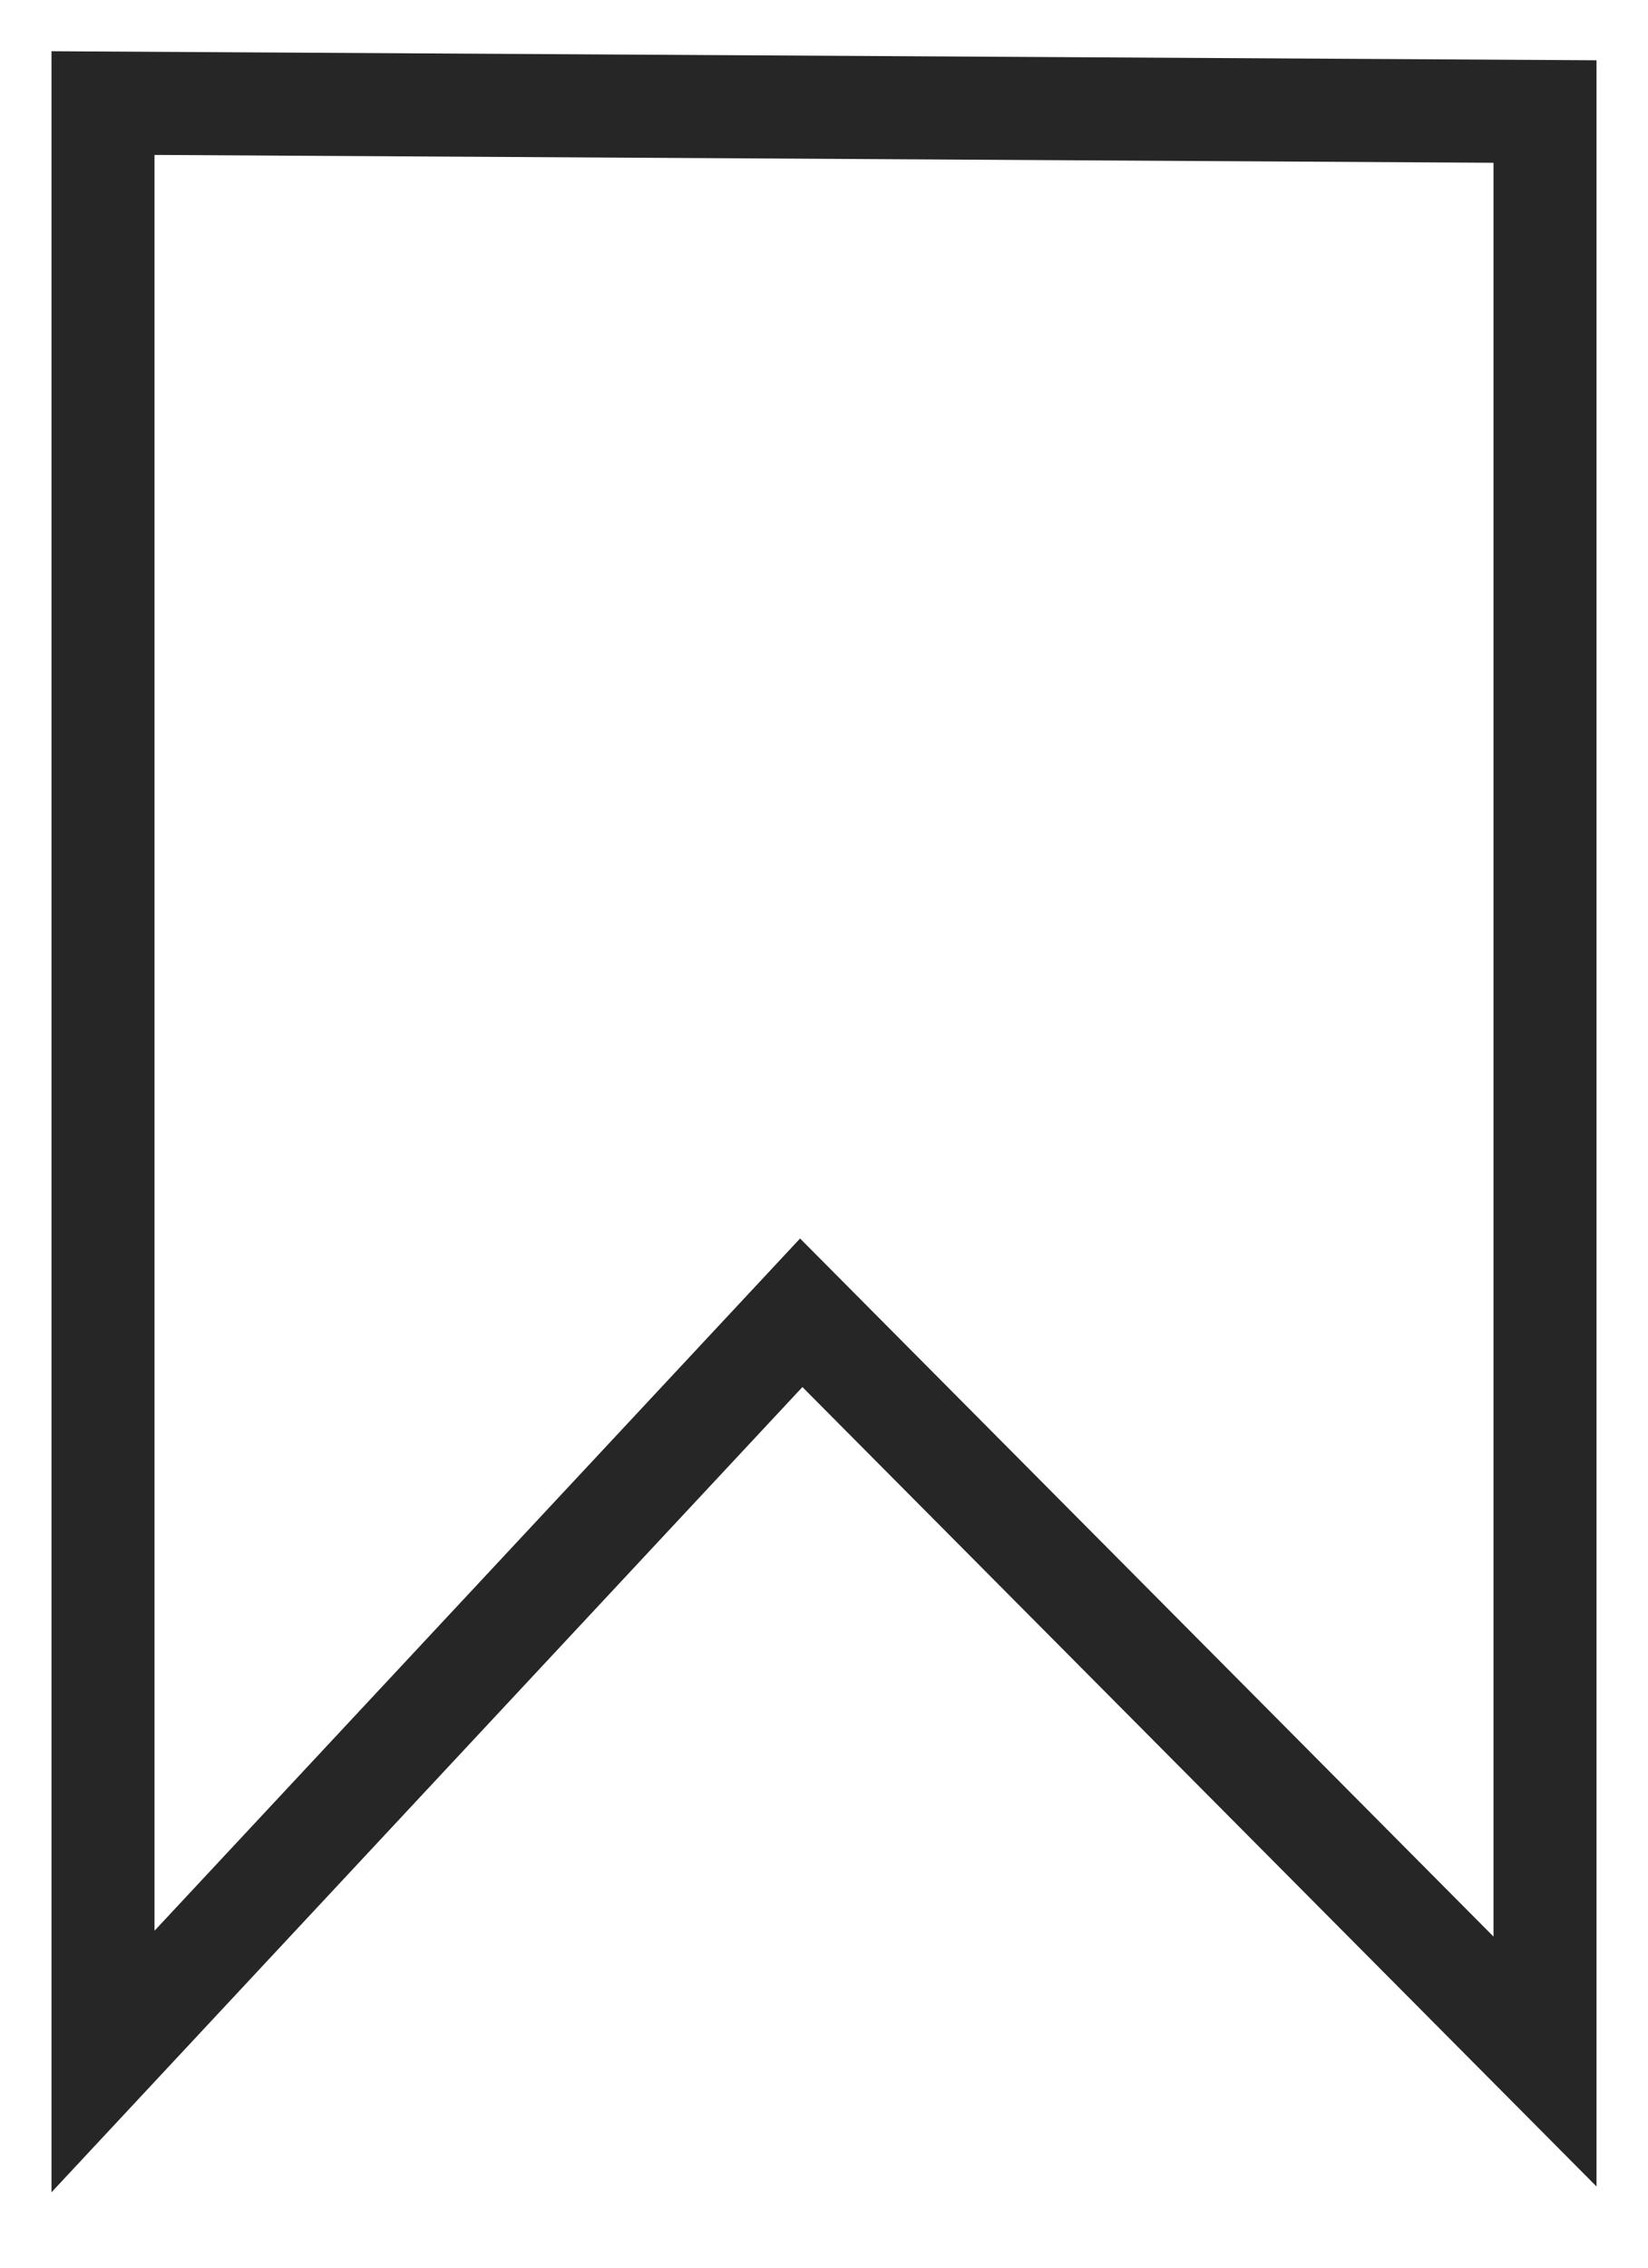 <svg width="16" height="22" viewBox="0 0 16 22" fill="none" xmlns="http://www.w3.org/2000/svg">
<path fill-rule="evenodd" clip-rule="evenodd" d="M1 1V20L7.779 12.736L15 20V1.082L1 1Z" stroke="#262626"/>
</svg>
